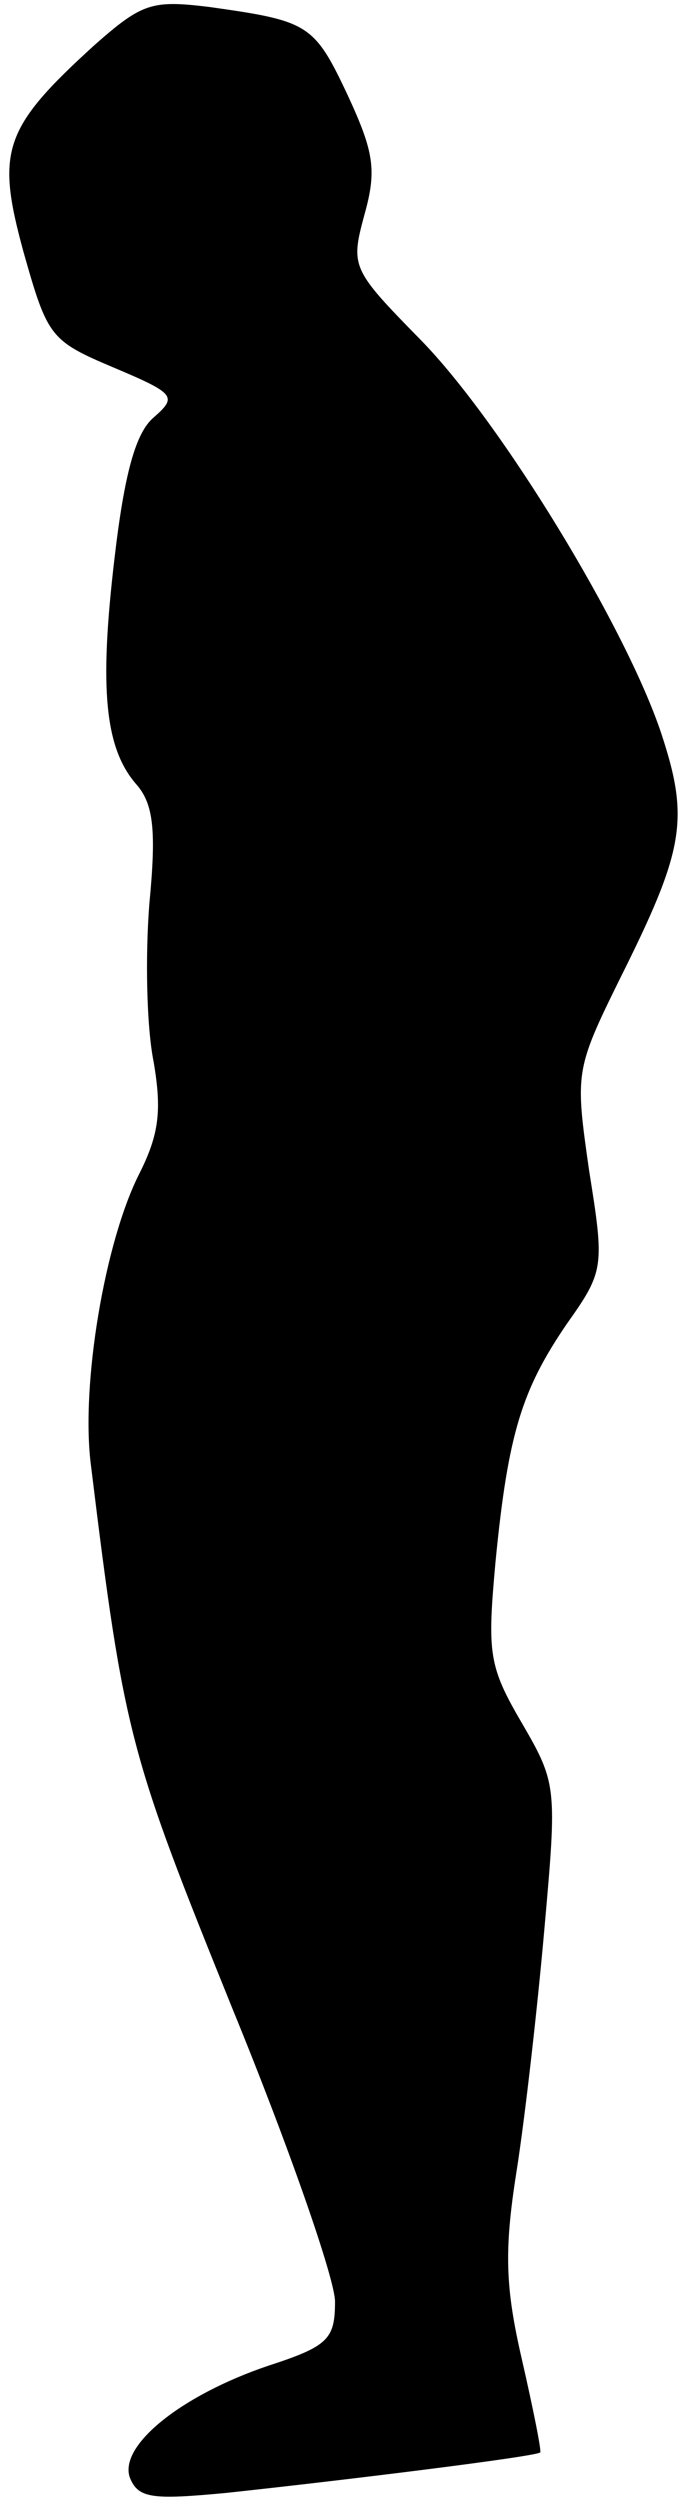 <?xml version="1.0" standalone="no"?>
<!DOCTYPE svg PUBLIC "-//W3C//DTD SVG 20010904//EN"
 "http://www.w3.org/TR/2001/REC-SVG-20010904/DTD/svg10.dtd">
<svg version="1.0" xmlns="http://www.w3.org/2000/svg"
 width="49pt" height="179pt" viewBox="0 0 49 179"
 preserveAspectRatio="xMidYMid meet">
<g transform="translate(0,179) scale(0.1,-0.1)"
fill="#000000" stroke="none">
<path fill="#000000" stroke="none" d="M68 1758 c-66 -60 -71 -76 -51 -149 17
-60 19 -63 64 -82 45 -19 46 -21 29 -36 -13 -11 -21 -41 -28 -101 -11 -93 -7
-136 16 -162 12 -14 14 -33 9 -85 -3 -38 -2 -88 3 -113 6 -35 4 -52 -10 -80
-25 -49 -42 -151 -35 -208 24 -196 28 -208 101 -389 41 -100 74 -195 74 -211
0 -27 -5 -32 -48 -46 -62 -21 -107 -57 -99 -80 6 -15 16 -16 69 -11 84 9 222
26 225 29 1 1 -5 31 -13 66 -12 52 -13 78 -4 135 6 38 15 117 20 174 9 101 9
104 -16 147 -24 41 -25 50 -19 116 9 92 19 123 51 170 27 38 27 41 16 110 -10
70 -10 72 22 137 46 92 50 114 30 175 -25 76 -115 224 -173 283 -49 50 -50 52
-40 89 9 32 7 45 -12 86 -24 51 -28 53 -99 63 -41 5 -48 3 -82 -27z"/>
</g>
</svg>

